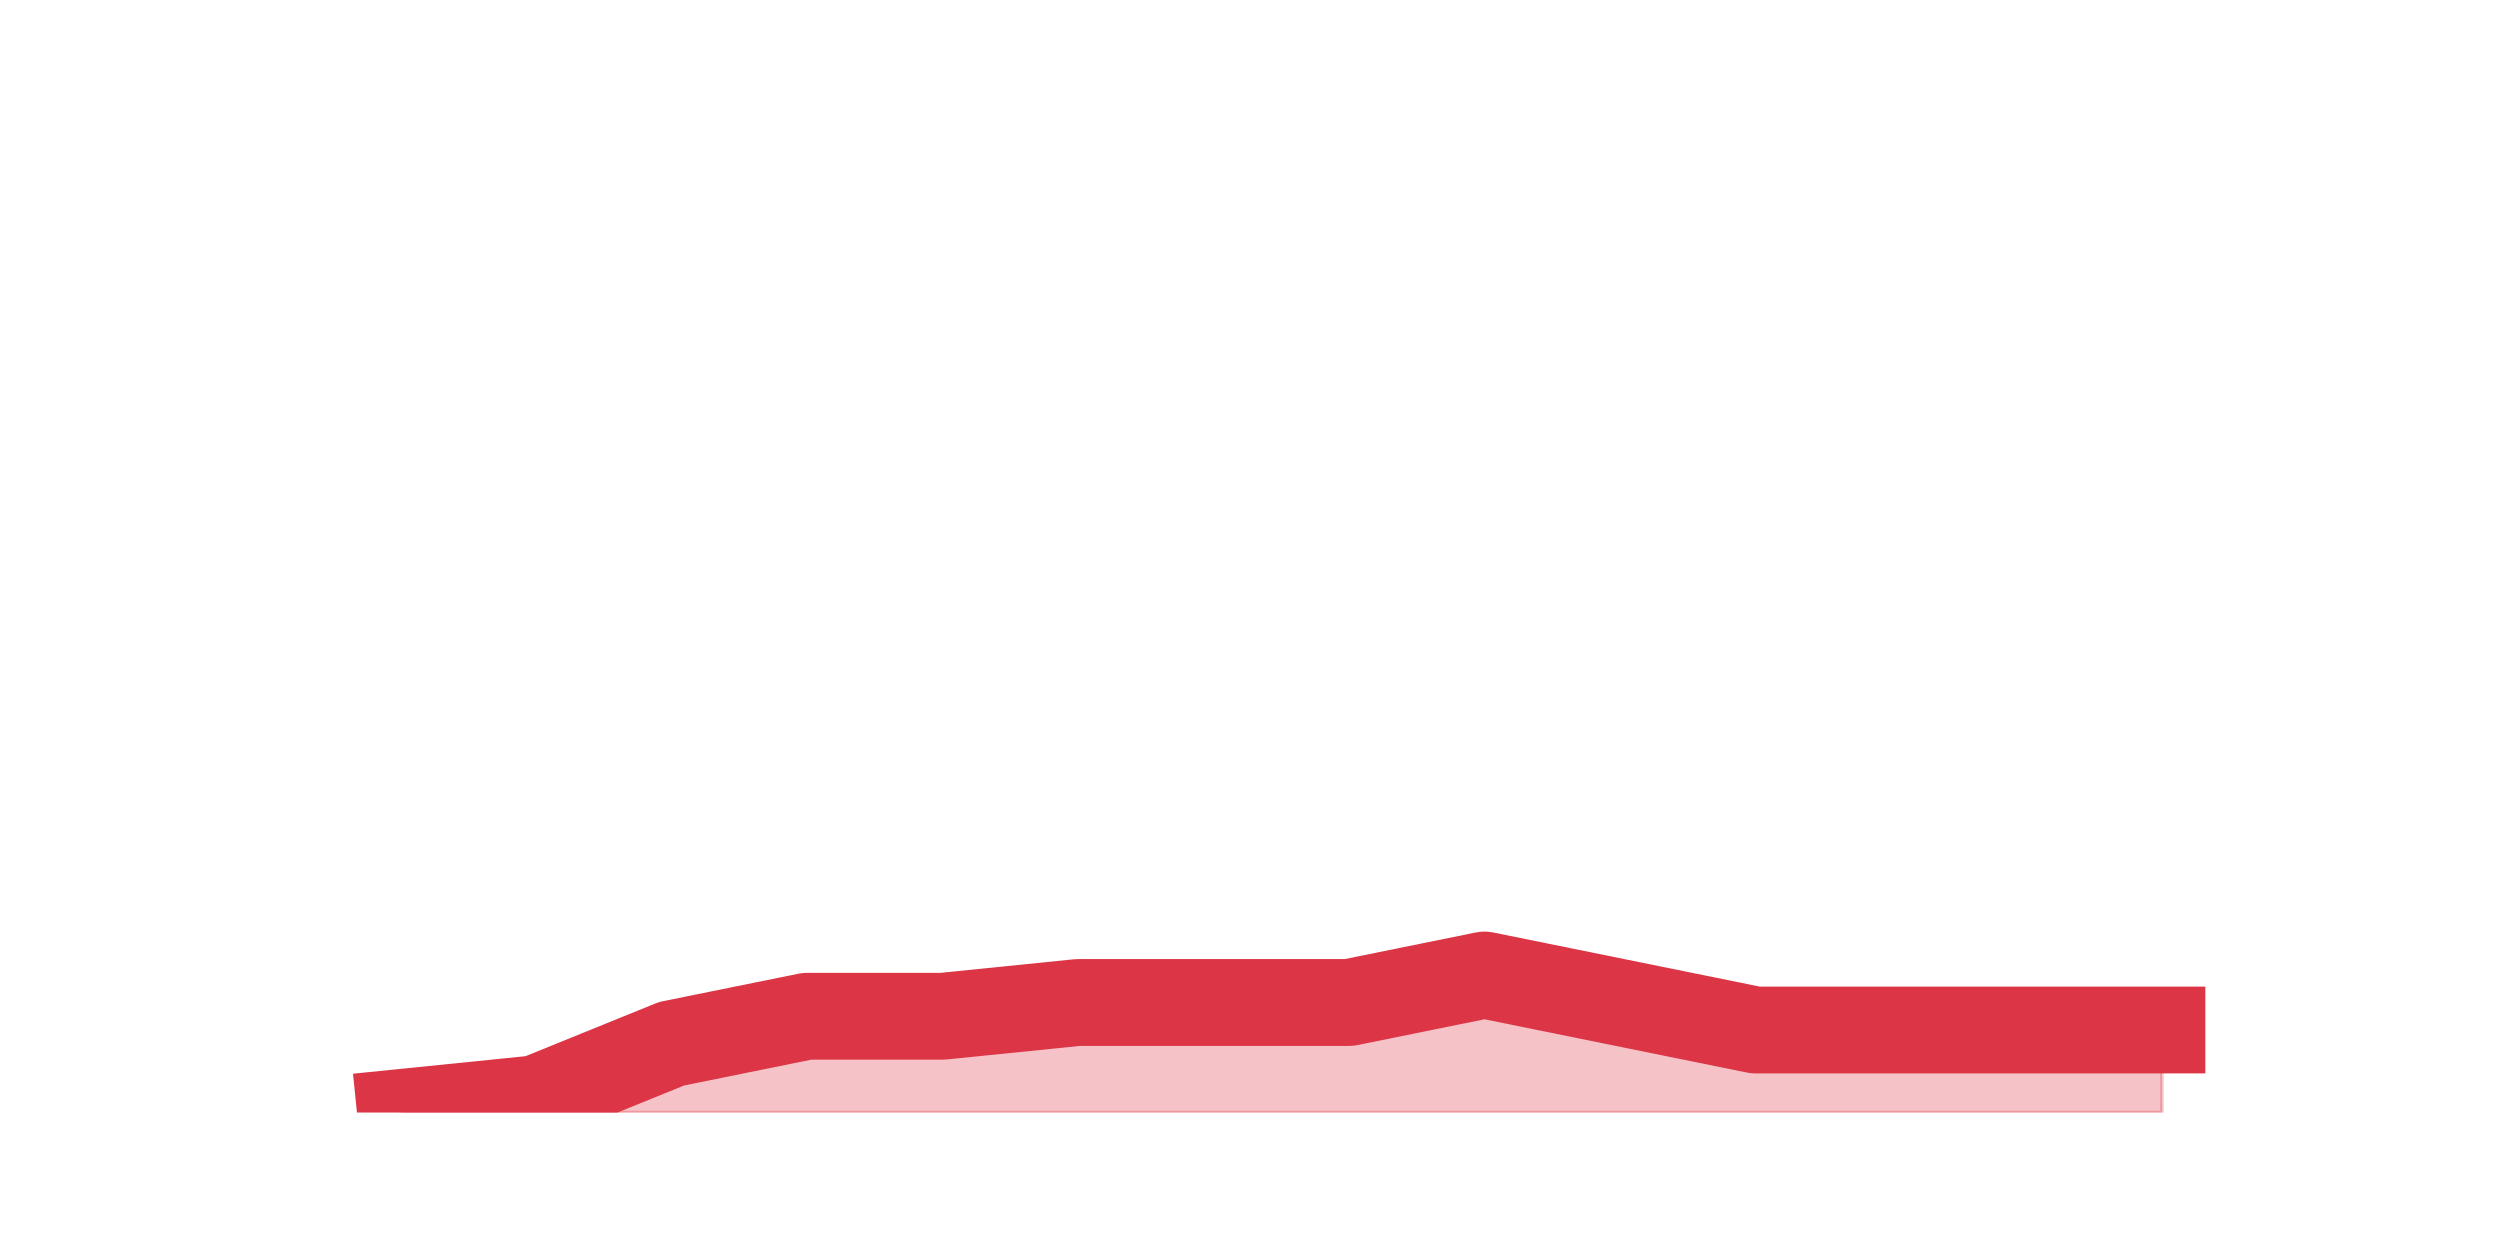 <?xml version="1.0" encoding="utf-8" standalone="no"?>
<!DOCTYPE svg PUBLIC "-//W3C//DTD SVG 1.1//EN"
  "http://www.w3.org/Graphics/SVG/1.1/DTD/svg11.dtd">
<svg height="360pt" version="1.1" viewBox="0 0 720 360" width="720pt" xmlns="http://www.w3.org/2000/svg" xmlns:xlink="http://www.w3.org/1999/xlink">
 <defs>
  <style type="text/css">*{stroke-linecap:butt;stroke-linejoin:round;}</style>
 </defs>
 <g id="figure_1">
  <g id="patch_1">
   <path d="M 0 360 
L 720 360 
L 720 0 
L 0 0 
z
" style="fill:none;"/>
  </g>
  <g id="axes_1">
   <g id="matplotlib.axis_1"/>
   <g id="matplotlib.axis_2"/>
   <g id="PolyCollection_1">
    <defs>
     <path d="M 115.364 -39.6 
L 115.364 -39.6 
L 154.385 -39.6 
L 193.406 -39.6 
L 232.427 -39.6 
L 271.448 -39.6 
L 310.469 -39.6 
L 349.49 -39.6 
L 388.51 -39.6 
L 427.531 -39.6 
L 466.552 -39.6 
L 505.573 -39.6 
L 544.594 -39.6 
L 583.615 -39.6 
L 622.636 -39.6 
L 622.636 -63.36 
L 622.636 -63.36 
L 583.615 -63.36 
L 544.594 -63.36 
L 505.573 -63.36 
L 466.552 -71.28 
L 427.531 -79.2 
L 388.51 -71.28 
L 349.49 -71.28 
L 310.469 -71.28 
L 271.448 -67.32 
L 232.427 -67.32 
L 193.406 -59.4 
L 154.385 -43.56 
L 115.364 -39.6 
z
" id="mb808697fc1" style="stroke:#dc3545;stroke-opacity:0.3;"/>
    </defs>
    <g clip-path="url(#p8b29c4db0f)">
     <use style="fill:#dc3545;fill-opacity:0.3;stroke:#dc3545;stroke-opacity:0.3;" x="0" xlink:href="#mb808697fc1" y="360"/>
    </g>
   </g>
   <g id="line2d_1">
    <path clip-path="url(#p8b29c4db0f)" d="M 115.364 320.4 
L 154.385 316.44 
L 193.406 300.6 
L 232.427 292.68 
L 271.448 292.68 
L 310.469 288.72 
L 349.49 288.72 
L 388.51 288.72 
L 427.531 280.8 
L 466.552 288.72 
L 505.573 296.64 
L 544.594 296.64 
L 583.615 296.64 
L 622.636 296.64 
" style="fill:none;stroke:#dc3545;stroke-linecap:square;stroke-width:25;"/>
   </g>
  </g>
 </g>
 <defs>
  <clipPath id="p8b29c4db0f">
   <rect height="277.2" width="558" x="90" y="43.2"/>
  </clipPath>
 </defs>
</svg>
